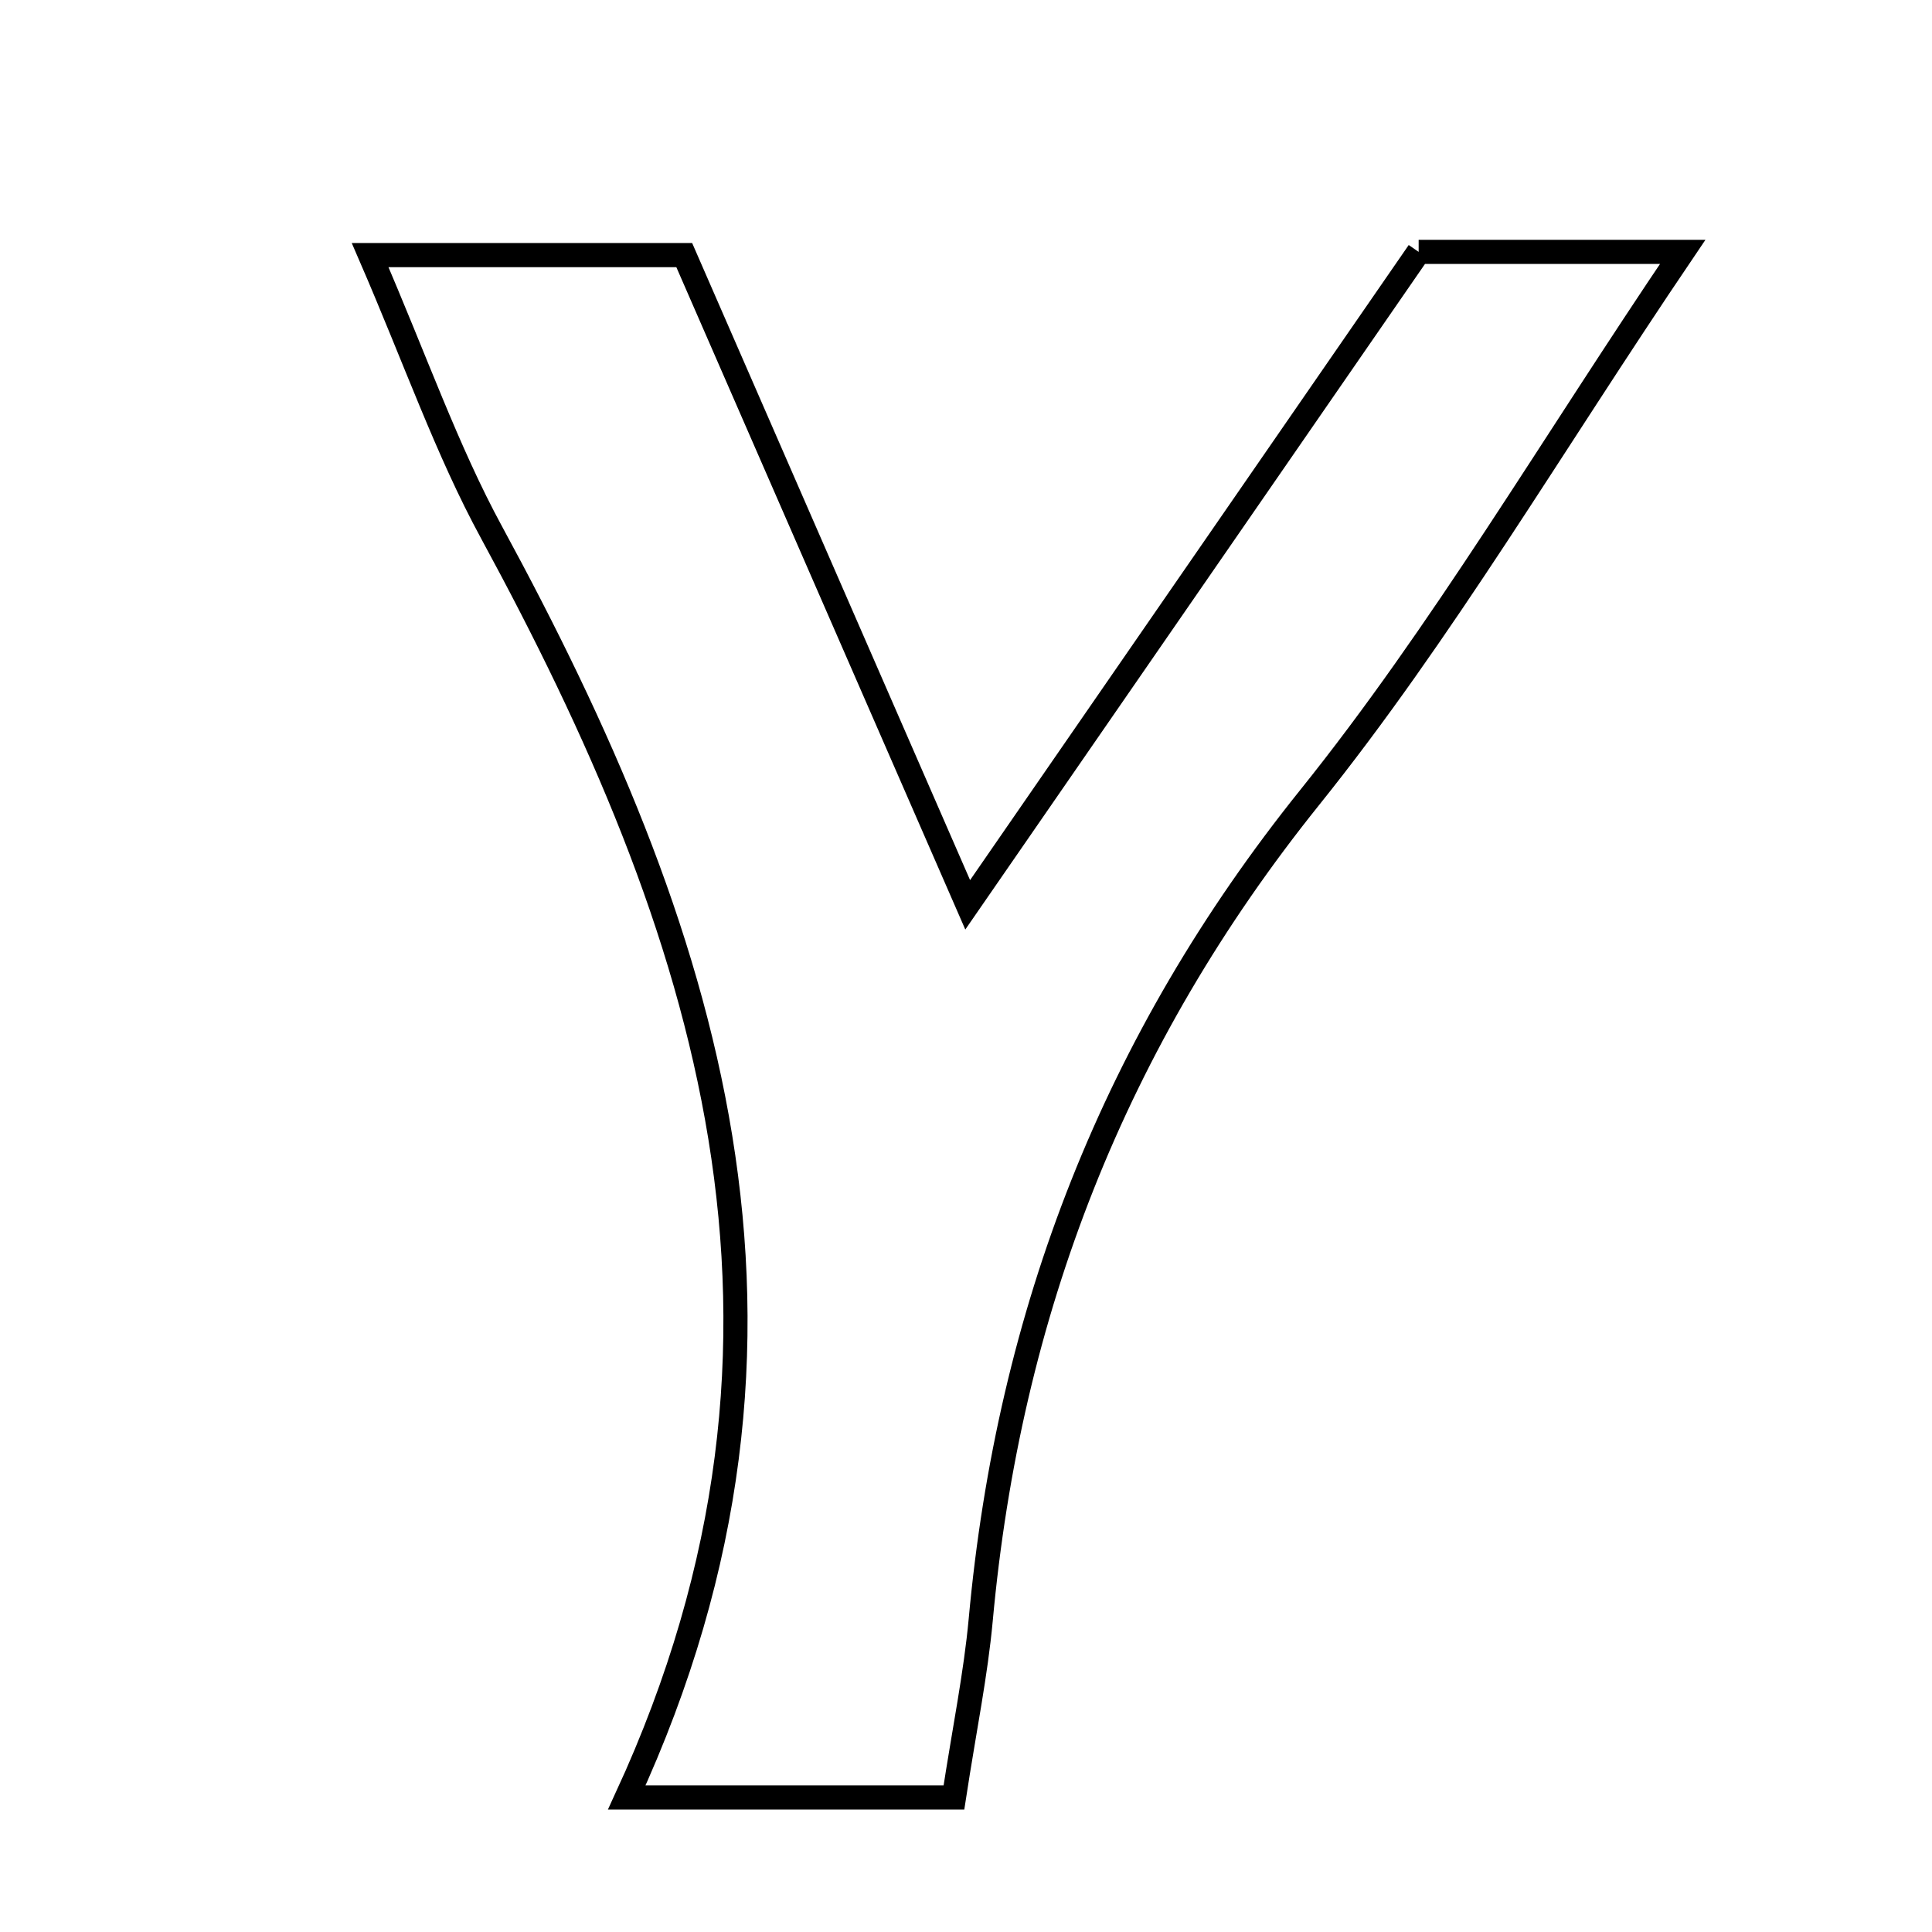 <svg xmlns="http://www.w3.org/2000/svg" viewBox="0.0 0.0 24.0 24.0" height="200px" width="200px"><path fill="none" stroke="black" stroke-width=".3" stroke-opacity="1.0"  filling="0" d="M17.623 3.129 C18.657 3.129 19.598 3.129 20.903 3.129 C19.253 5.567 17.913 7.859 16.269 9.907 C13.844 12.927 12.532 16.308 12.183 20.121 C12.121 20.796 11.983 21.464 11.85 22.329 C10.66 22.329 9.543 22.329 7.786 22.329 C10.463 16.524 8.768 11.512 6.108 6.617 C5.551 5.593 5.165 4.478 4.598 3.169 C5.966 3.169 7.09 3.169 8.5 3.169 C9.557 5.592 10.681 8.168 12.021 11.24 C14.035 8.324 15.839 5.712 17.623 3.129"></path></svg>
